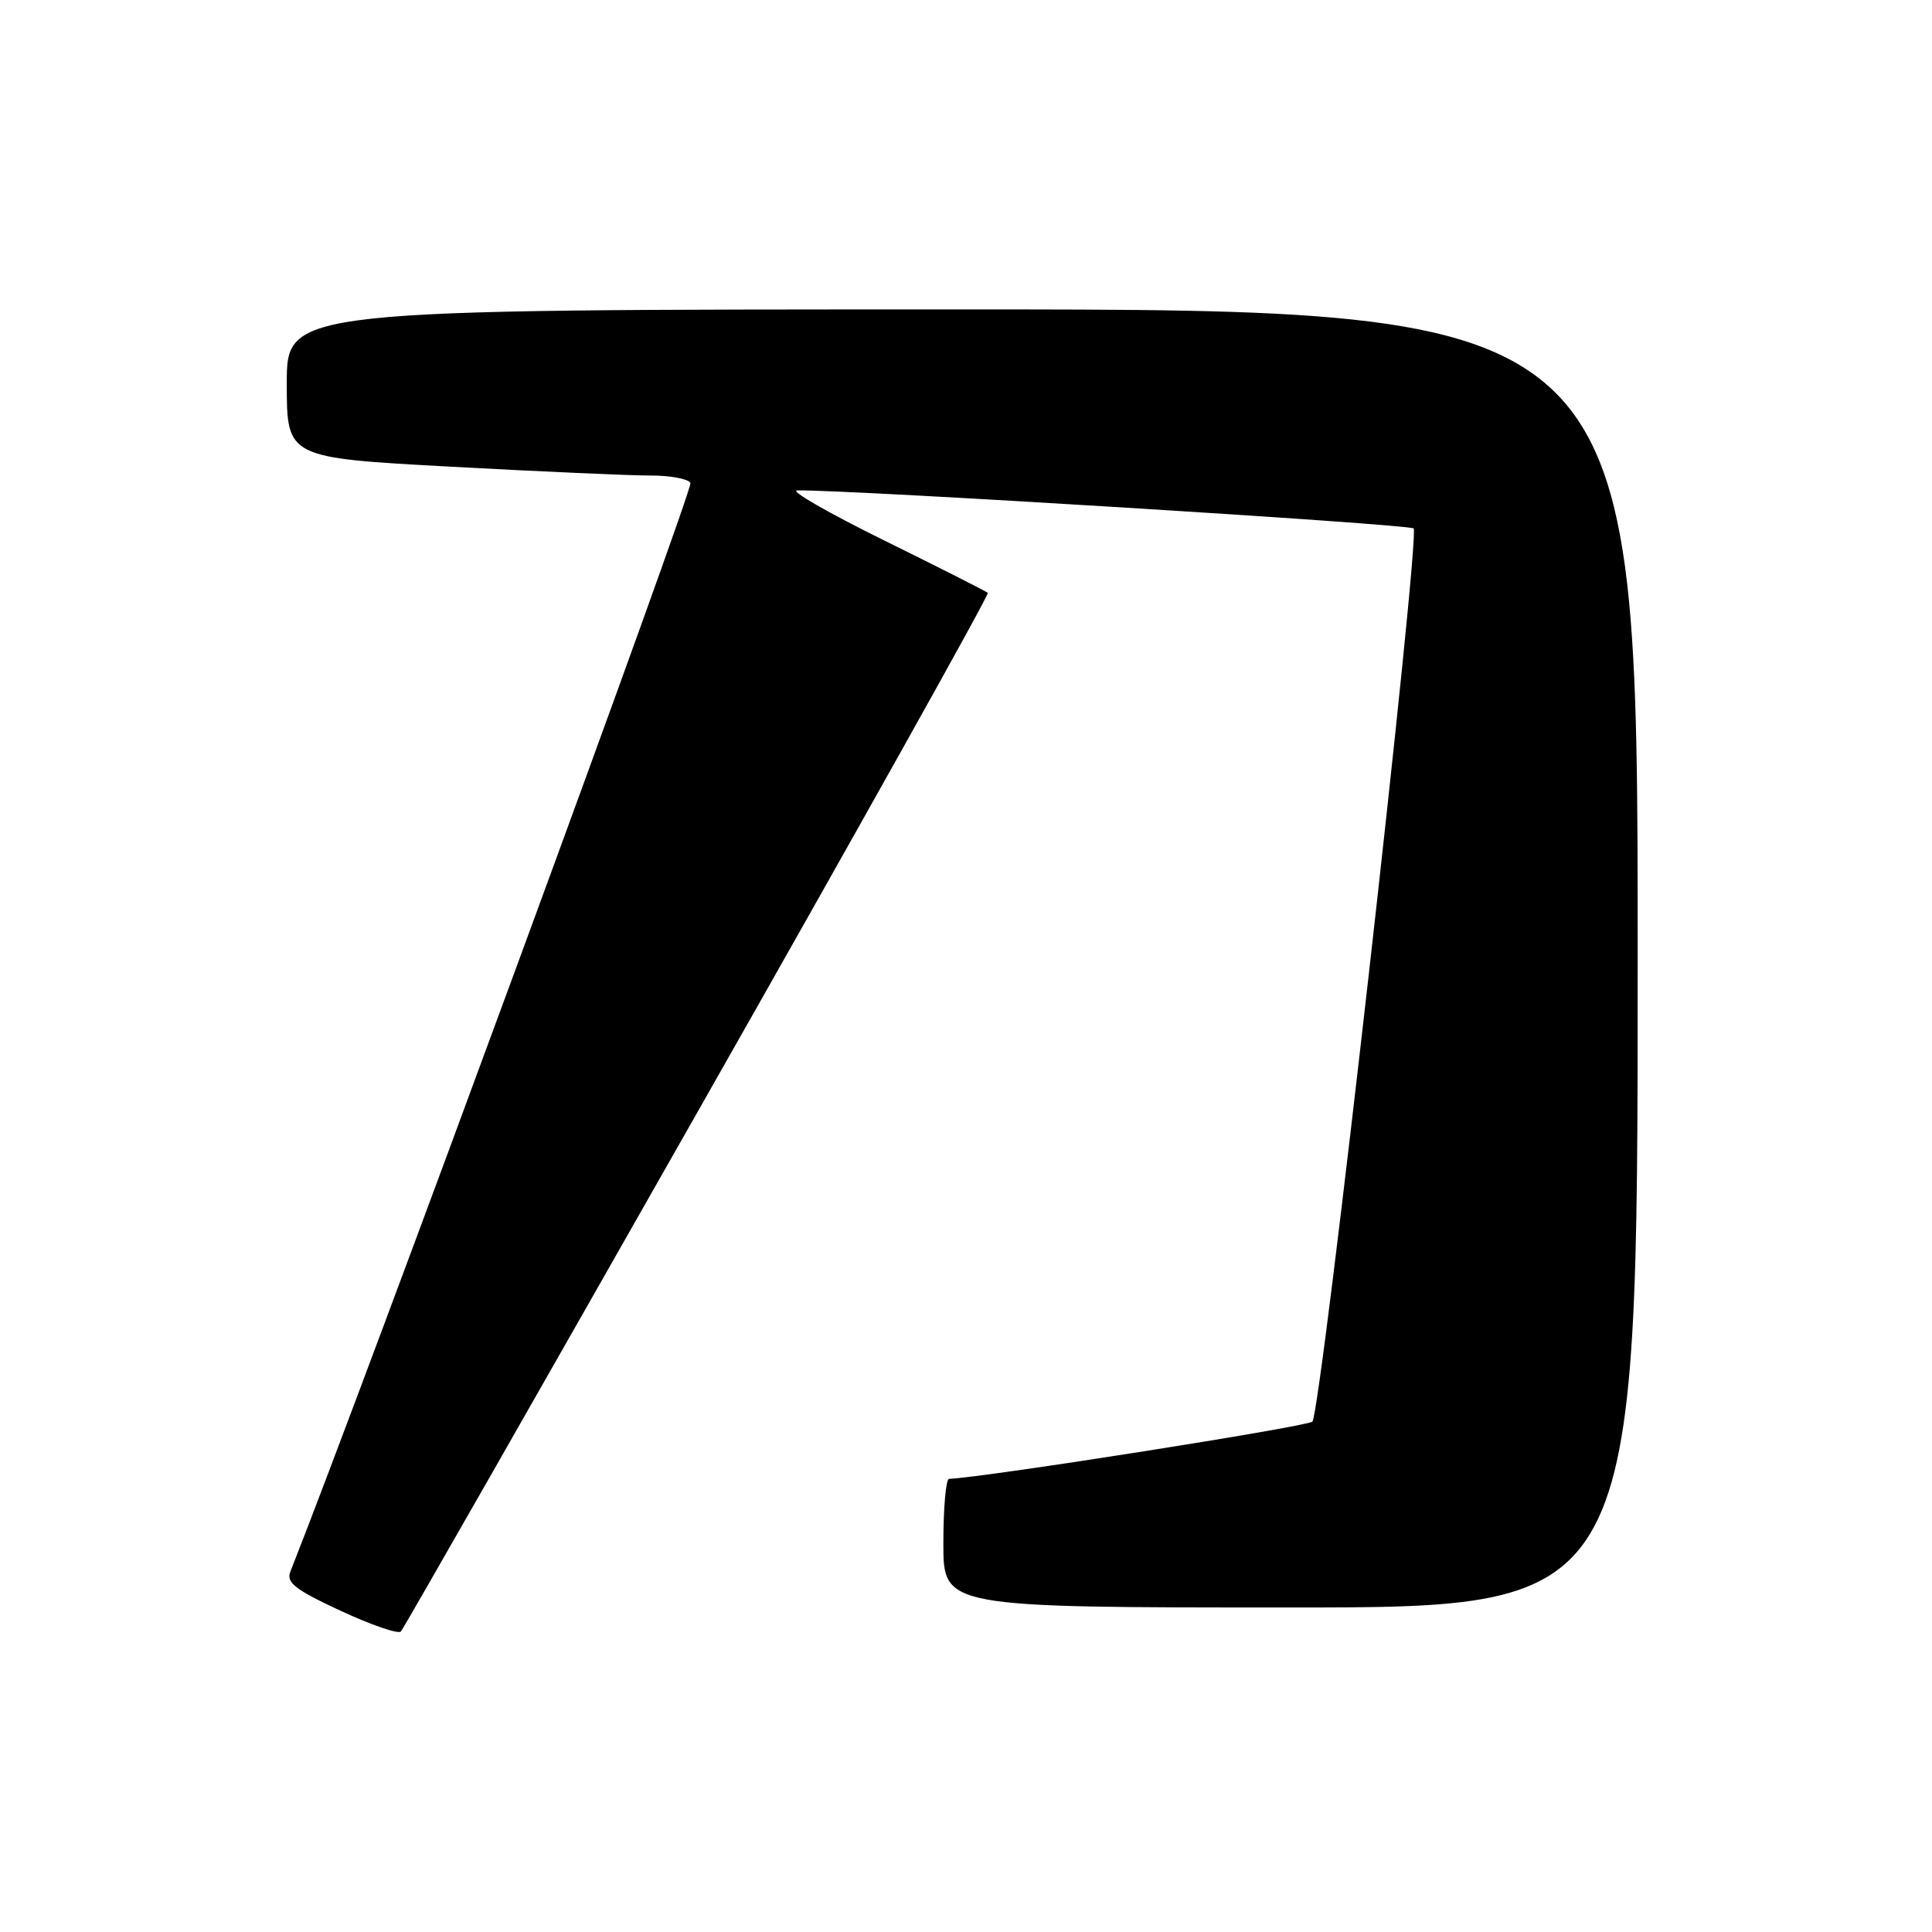 <?xml version="1.0" encoding="UTF-8" standalone="no"?>
<!DOCTYPE svg PUBLIC "-//W3C//DTD SVG 1.1//EN" "http://www.w3.org/Graphics/SVG/1.1/DTD/svg11.dtd" >
<svg xmlns="http://www.w3.org/2000/svg" xmlns:xlink="http://www.w3.org/1999/xlink" version="1.1" viewBox="0 0 256 256">
 <g >
 <path fill="currentColor"
d=" M 92.50 147.22 C 113.83 109.67 131.10 78.77 130.89 78.56 C 130.67 78.35 124.48 75.22 117.12 71.59 C 109.77 67.97 104.59 64.99 105.62 64.98 C 112.72 64.88 186.66 69.45 187.31 70.02 C 188.23 70.82 175.06 187.01 173.90 188.37 C 173.35 189.01 130.93 195.70 125.75 195.96 C 125.34 195.98 125.00 199.82 125.00 204.50 C 125.00 213.00 125.00 213.00 171.00 213.00 C 217.00 213.00 217.00 213.00 217.00 127.00 C 217.00 41.00 217.00 41.00 127.50 41.00 C 38.00 41.00 38.00 41.00 38.00 50.83 C 38.00 60.66 38.00 60.66 59.75 61.84 C 71.71 62.49 83.61 63.02 86.19 63.01 C 88.77 63.00 91.16 63.44 91.49 63.99 C 91.92 64.69 48.29 183.42 38.47 208.26 C 37.90 209.70 39.11 210.64 45.14 213.44 C 49.19 215.32 52.78 216.56 53.12 216.18 C 53.46 215.81 71.18 184.77 92.50 147.22 Z "/>
</g>
</svg>